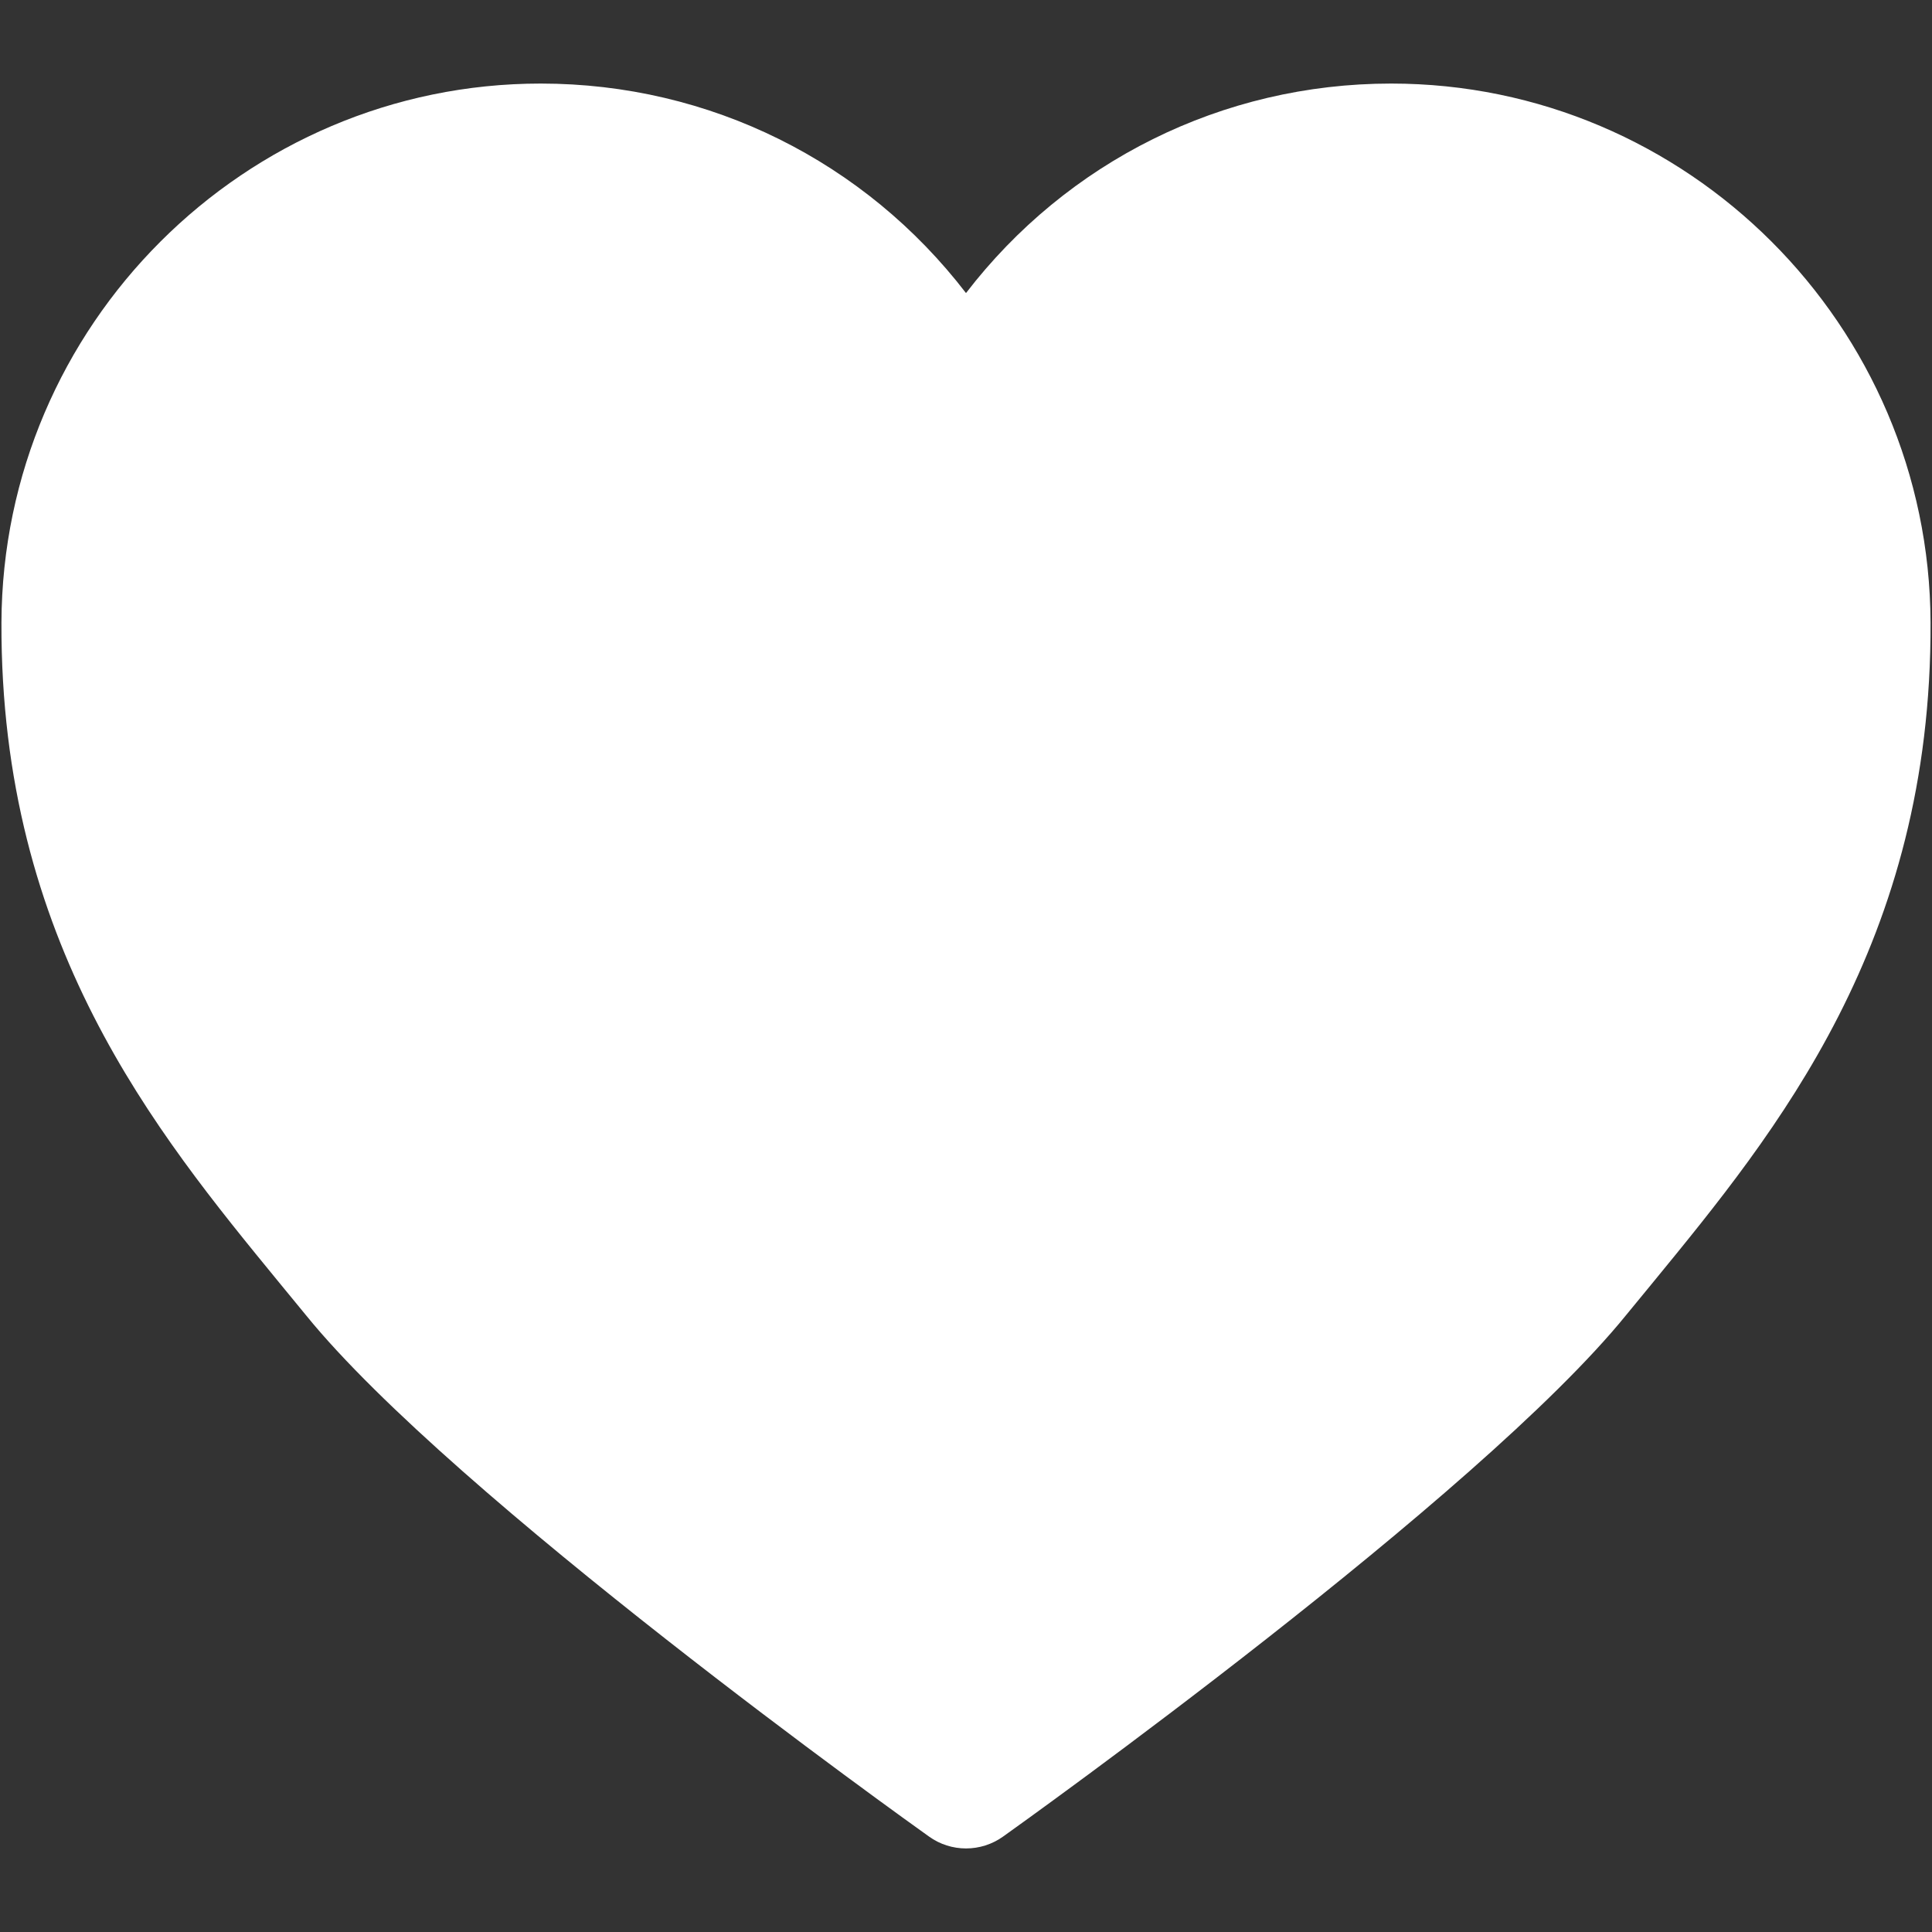 <svg width="16" height="16" viewBox="0 0 16 16" fill="none" xmlns="http://www.w3.org/2000/svg">
<rect x="0" y="0" width="16" height="16" fill="#333333" stroke="none"/>
<path d="M11.521 0.692C10.12 0.692 8.835 1.34 8 2.427C7.165 1.34 5.88 0.692 4.478 0.692C2.025 0.692 0.021 2.695 0.012 5.156C0.003 7.805 1.284 9.367 2.313 10.623L2.534 10.892C3.753 12.395 7.533 15.095 7.693 15.209C7.784 15.275 7.893 15.308 8 15.308C8.108 15.308 8.216 15.275 8.308 15.209C8.468 15.095 12.247 12.395 13.466 10.892L13.687 10.623C14.716 9.367 15.998 7.805 15.988 5.156C15.979 2.695 13.975 0.692 11.521 0.692Z" fill="white"/>
</svg>
